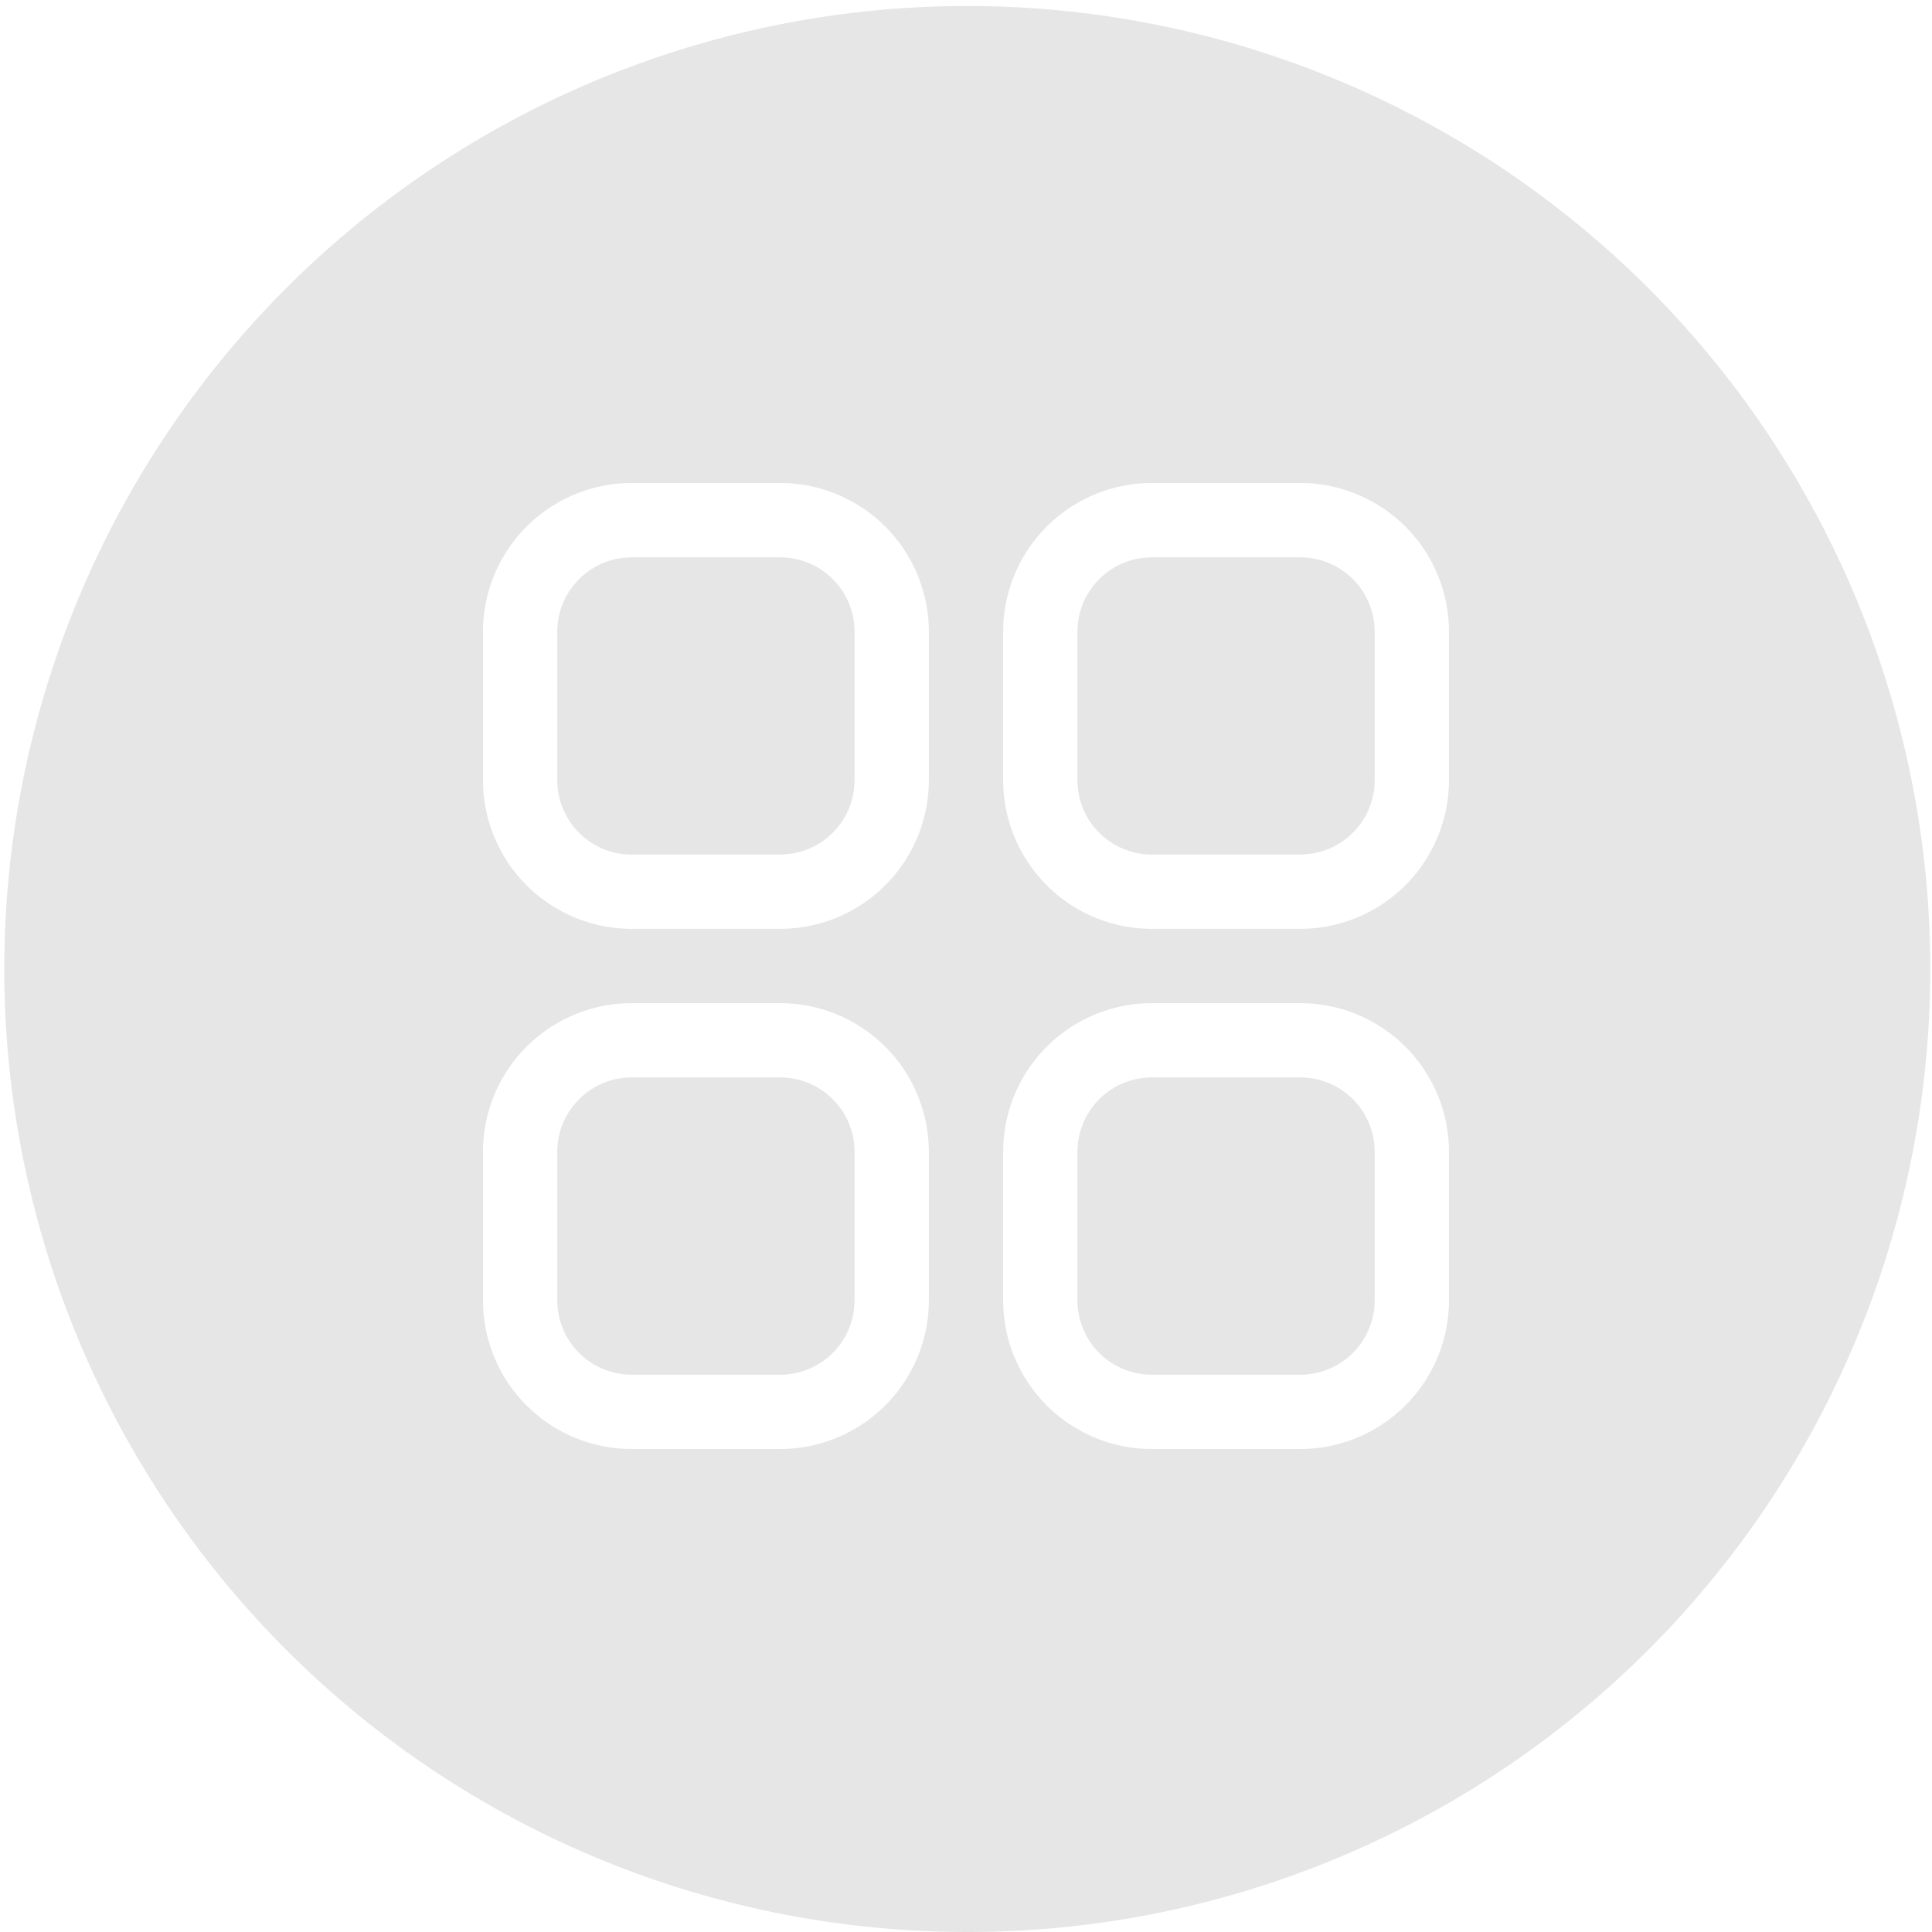 <?xml version="1.0" standalone="no"?><!DOCTYPE svg PUBLIC "-//W3C//DTD SVG 1.1//EN" "http://www.w3.org/Graphics/SVG/1.1/DTD/svg11.dtd"><svg t="1739276919494" class="icon" viewBox="0 0 1024 1024" version="1.1" xmlns="http://www.w3.org/2000/svg" p-id="4190" xmlns:xlink="http://www.w3.org/1999/xlink" width="200" height="200"><path d="M512 1023.999a510.412 510.412 0 1 1 199.287-40.226A508.876 508.876 0 0 1 512 1023.999z m98.458-492.305a78.848 78.848 0 0 0-78.763 78.763v78.78A78.848 78.848 0 0 0 610.458 767.999h78.763a78.848 78.848 0 0 0 78.763-78.763v-78.78a78.848 78.848 0 0 0-78.763-78.763z m-275.695 0A78.848 78.848 0 0 0 256 610.457v78.78A78.848 78.848 0 0 0 334.763 767.999h78.78a78.848 78.848 0 0 0 78.763-78.763v-78.78a78.848 78.848 0 0 0-78.763-78.763zM610.458 256a78.865 78.865 0 0 0-78.763 78.78v78.763a78.848 78.848 0 0 0 78.763 78.763h78.763a78.848 78.848 0 0 0 78.763-78.763v-78.763A78.865 78.865 0 0 0 689.22 256z m-275.695 0A78.865 78.865 0 0 0 256 334.779v78.763a78.848 78.848 0 0 0 78.763 78.763h78.78a78.848 78.848 0 0 0 78.763-78.763v-78.763A78.865 78.865 0 0 0 413.542 256z m354.457 472.627h-78.763a39.424 39.424 0 0 1-39.39-39.39v-78.78a39.424 39.424 0 0 1 39.39-39.39h78.763a39.424 39.424 0 0 1 39.39 39.39v78.78a39.424 39.424 0 0 1-39.39 39.39z m-275.678 0h-78.78a39.424 39.424 0 0 1-39.39-39.39v-78.78a39.424 39.424 0 0 1 39.39-39.39h78.78a39.424 39.424 0 0 1 39.39 39.39v78.78a39.424 39.424 0 0 1-39.39 39.39z m275.678-275.695h-78.763a39.424 39.424 0 0 1-39.39-39.373v-78.763a39.424 39.424 0 0 1 39.39-39.39h78.763a39.424 39.424 0 0 1 39.39 39.39v78.763a39.424 39.424 0 0 1-39.39 39.356z m-275.678 0h-78.78a39.424 39.424 0 0 1-39.39-39.373v-78.763a39.424 39.424 0 0 1 39.39-39.39h78.78a39.424 39.424 0 0 1 39.39 39.39v78.763a39.424 39.424 0 0 1-39.39 39.356z" fill="#e6e6e6" p-id="4191"></path></svg>